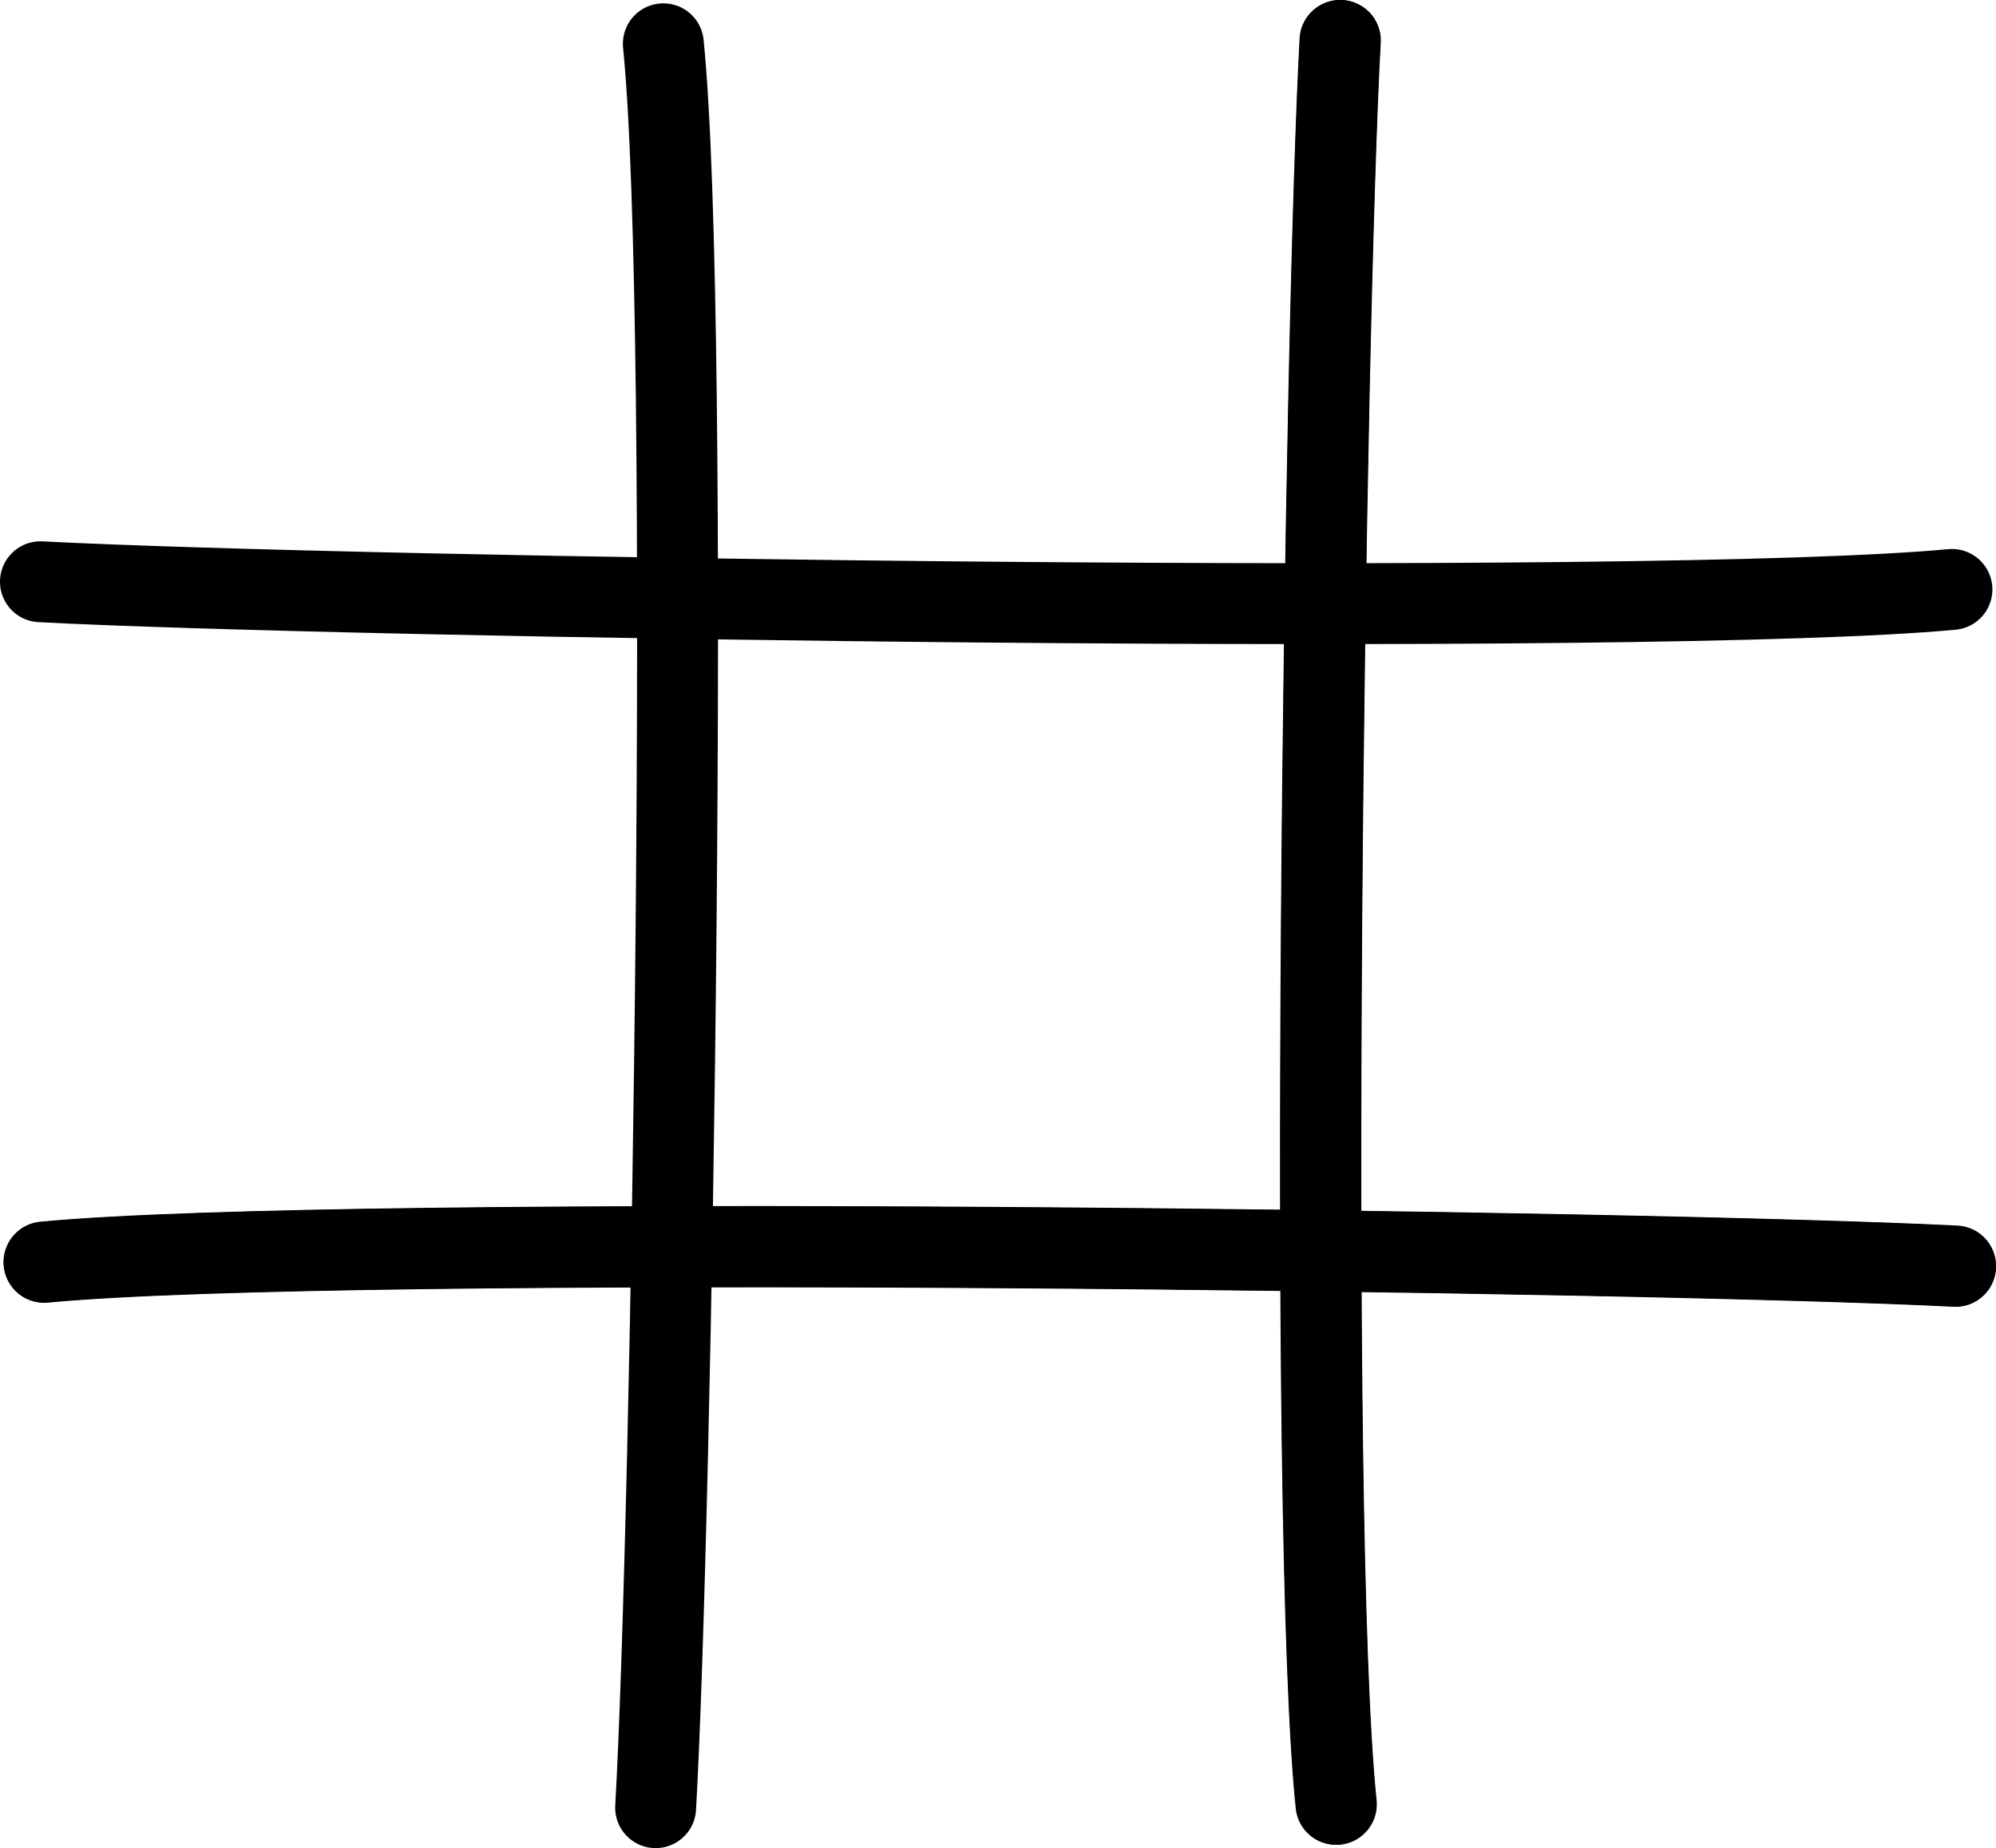 <?xml version="1.0" encoding="utf-8"?>
<!-- Generator: Adobe Illustrator 23.0.2, SVG Export Plug-In . SVG Version: 6.00 Build 0)  -->
<svg version="1.1" id="Layer_1" xmlns="http://www.w3.org/2000/svg" xmlns:xlink="http://www.w3.org/1999/xlink" x="0px" y="0px"
	 viewBox="0 0 3823.56 3540.83" style="enable-background:new 0 0 3823.56 3540.83;" xml:space="preserve">
<style type="text/css">
	.st0{fill:none;stroke:#000000;stroke-width:155;stroke-linecap:round;stroke-miterlimit:10;}
</style>
<g>
	<path class="st0" d="M77.5,1114.58c580.18,30.7,3083.46,68.88,3661.63,14.74"/>
	<path class="st0" d="M3746.06,2425.55c-580.25-29.58-3083.61-62.93-3661.66-7.68"/>
	<path class="st0" d="M3746.06,2426.25c-580.25-29.58-3083.61-62.93-3661.66-7.68"/>
</g>
<g>
	<path class="st0" d="M1255.95,3463.33c30.7-535.47,68.88-2845.83,14.74-3379.44"/>
	<path class="st0" d="M2566.91,77.5c-29.58,535.53-62.93,2845.96-7.68,3379.46"/>
	<path class="st0" d="M2567.61,77.5c-29.58,535.53-62.93,2845.96-7.68,3379.46"/>
</g>
</svg>
